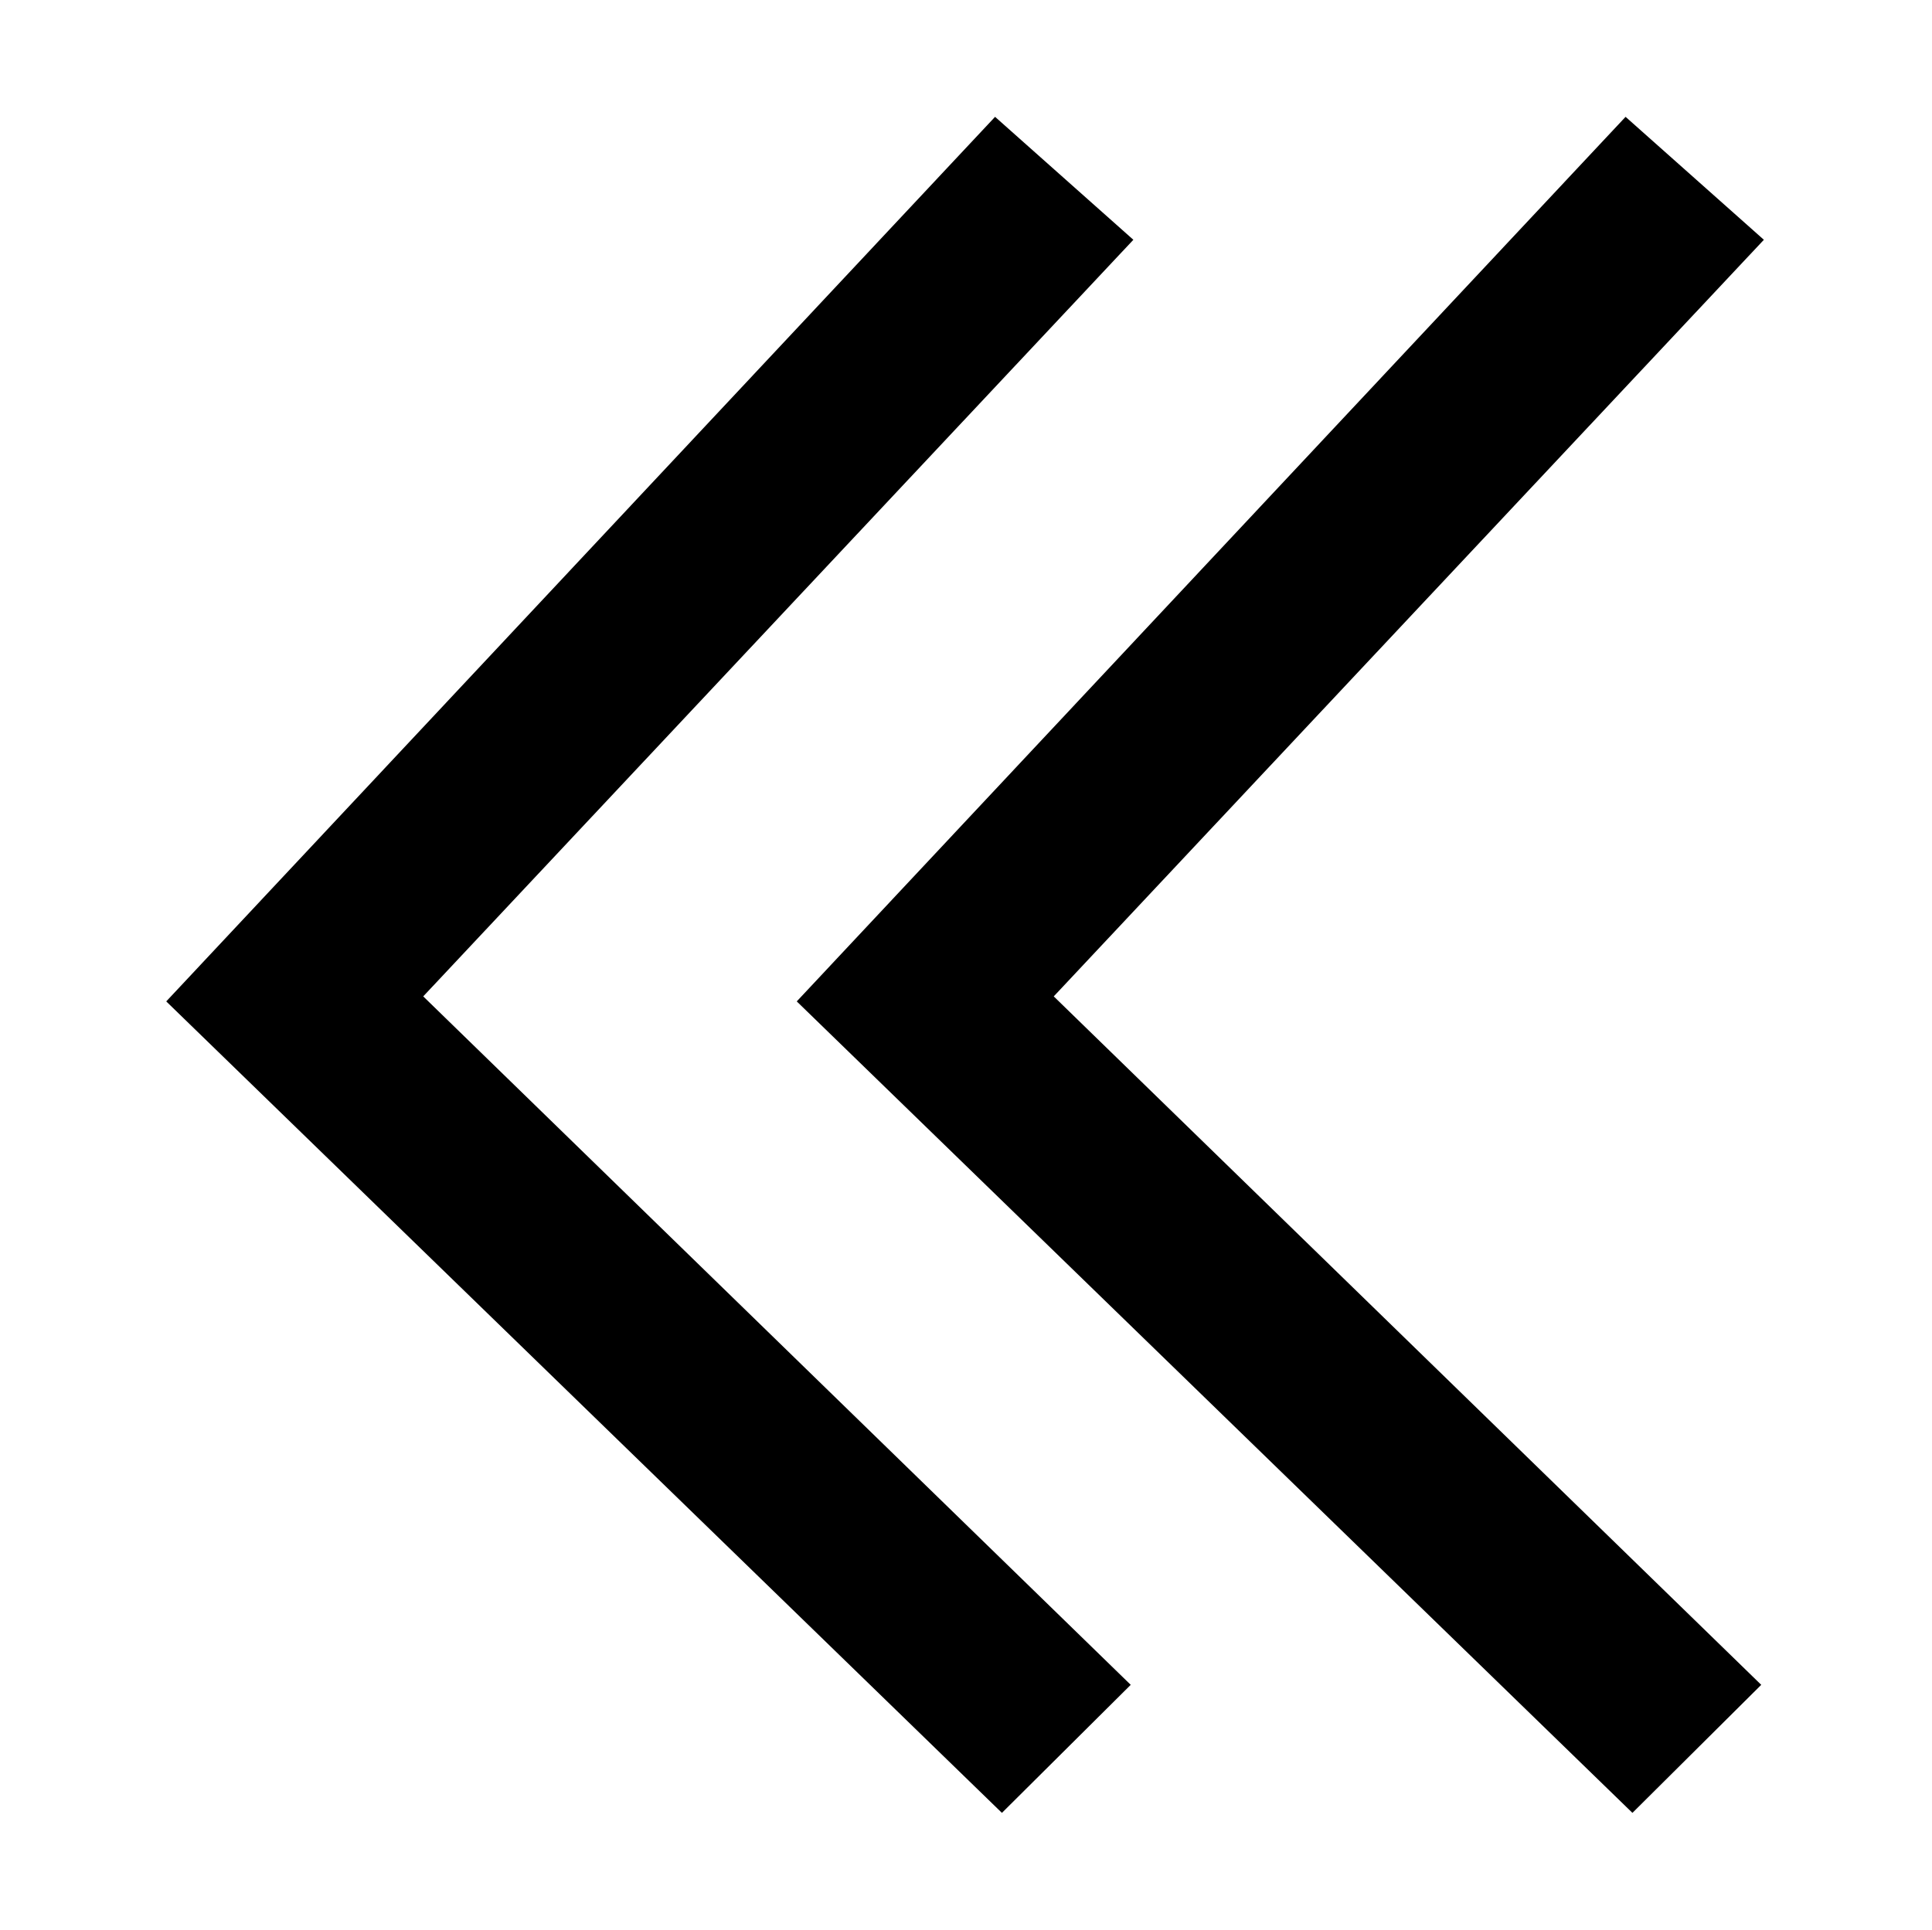 <?xml version="1.0" standalone="no"?><!DOCTYPE svg PUBLIC "-//W3C//DTD SVG 1.1//EN" "http://www.w3.org/Graphics/SVG/1.1/DTD/svg11.dtd"><svg t="1605406674641" class="icon" viewBox="0 0 1025 1024" version="1.1" xmlns="http://www.w3.org/2000/svg" p-id="8934" xmlns:xlink="http://www.w3.org/1999/xlink" width="200.195" height="200"><defs><style type="text/css"></style></defs><path d="M422.71 531.404l443.358 430.617 68.337-67.94-375.353-365.338 376.749-401.5-73.372-65.243-439.719 469.404zM601.291 127.243l-73.371-65.243-439.721 469.405 443.358 430.615 68.337-67.94-375.353-365.338 376.75-401.5z" p-id="8935"></path></svg>